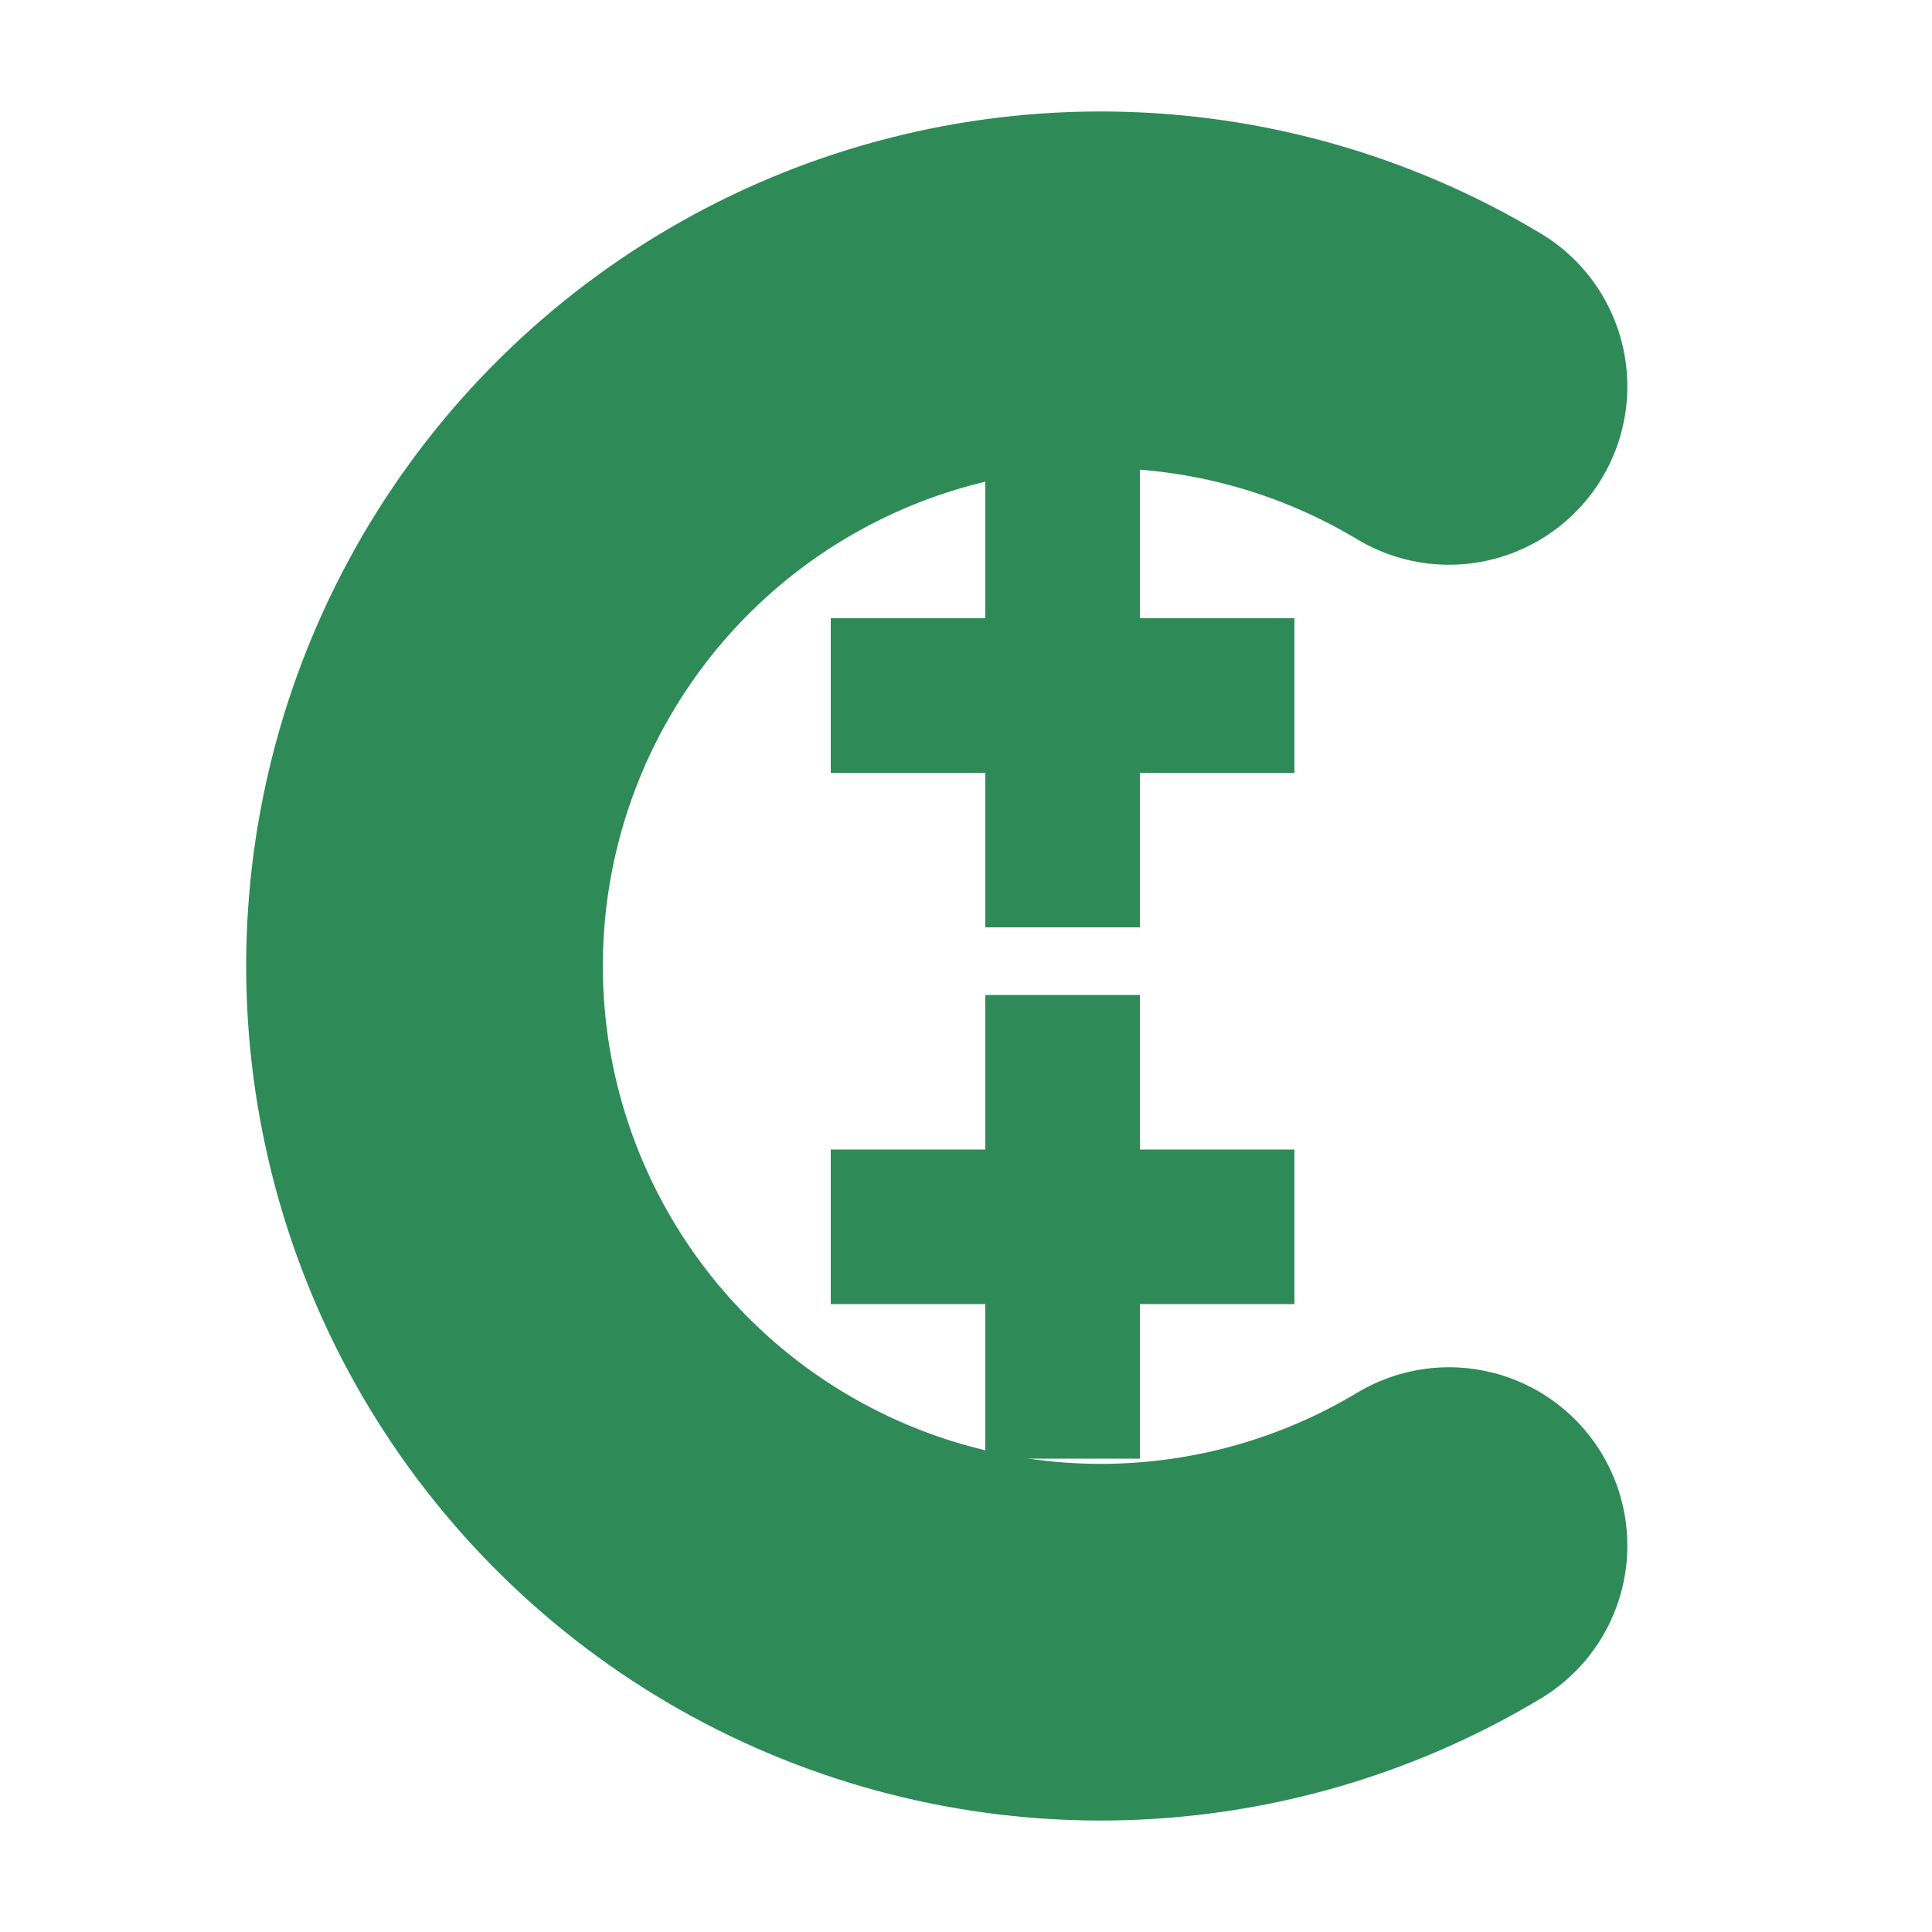 <svg width="65" height="65" viewBox="0 0 65 65" fill="none" xmlns="http://www.w3.org/2000/svg">
<path d="M48.75 13C45.298 10.926 41.357 9.805 37.331 9.752C33.304 9.699 29.335 10.716 25.83 12.699C22.325 14.682 19.409 17.56 17.38 21.039C15.351 24.518 14.282 28.473 14.282 32.5C14.282 36.527 15.351 40.482 17.38 43.961C19.409 47.44 22.325 50.318 25.83 52.301C29.335 54.284 33.304 55.301 37.331 55.248C41.357 55.195 45.298 54.074 48.75 52" stroke="#2E8B57" stroke-width="12" stroke-linecap="round"/>
<path d="M38.35 15.6H33.15V31.2H38.35V15.6Z" fill="#2E8B57"/>
<path d="M43.55 20.8H27.95V26H43.55V20.8Z" fill="#2E8B57"/>
<path d="M38.35 33.475H33.15V49.075H38.35V33.475Z" fill="#2E8B57"/>
<path d="M43.55 38.675H27.95V43.875H43.55V38.675Z" fill="#2E8B57"/>
</svg>
